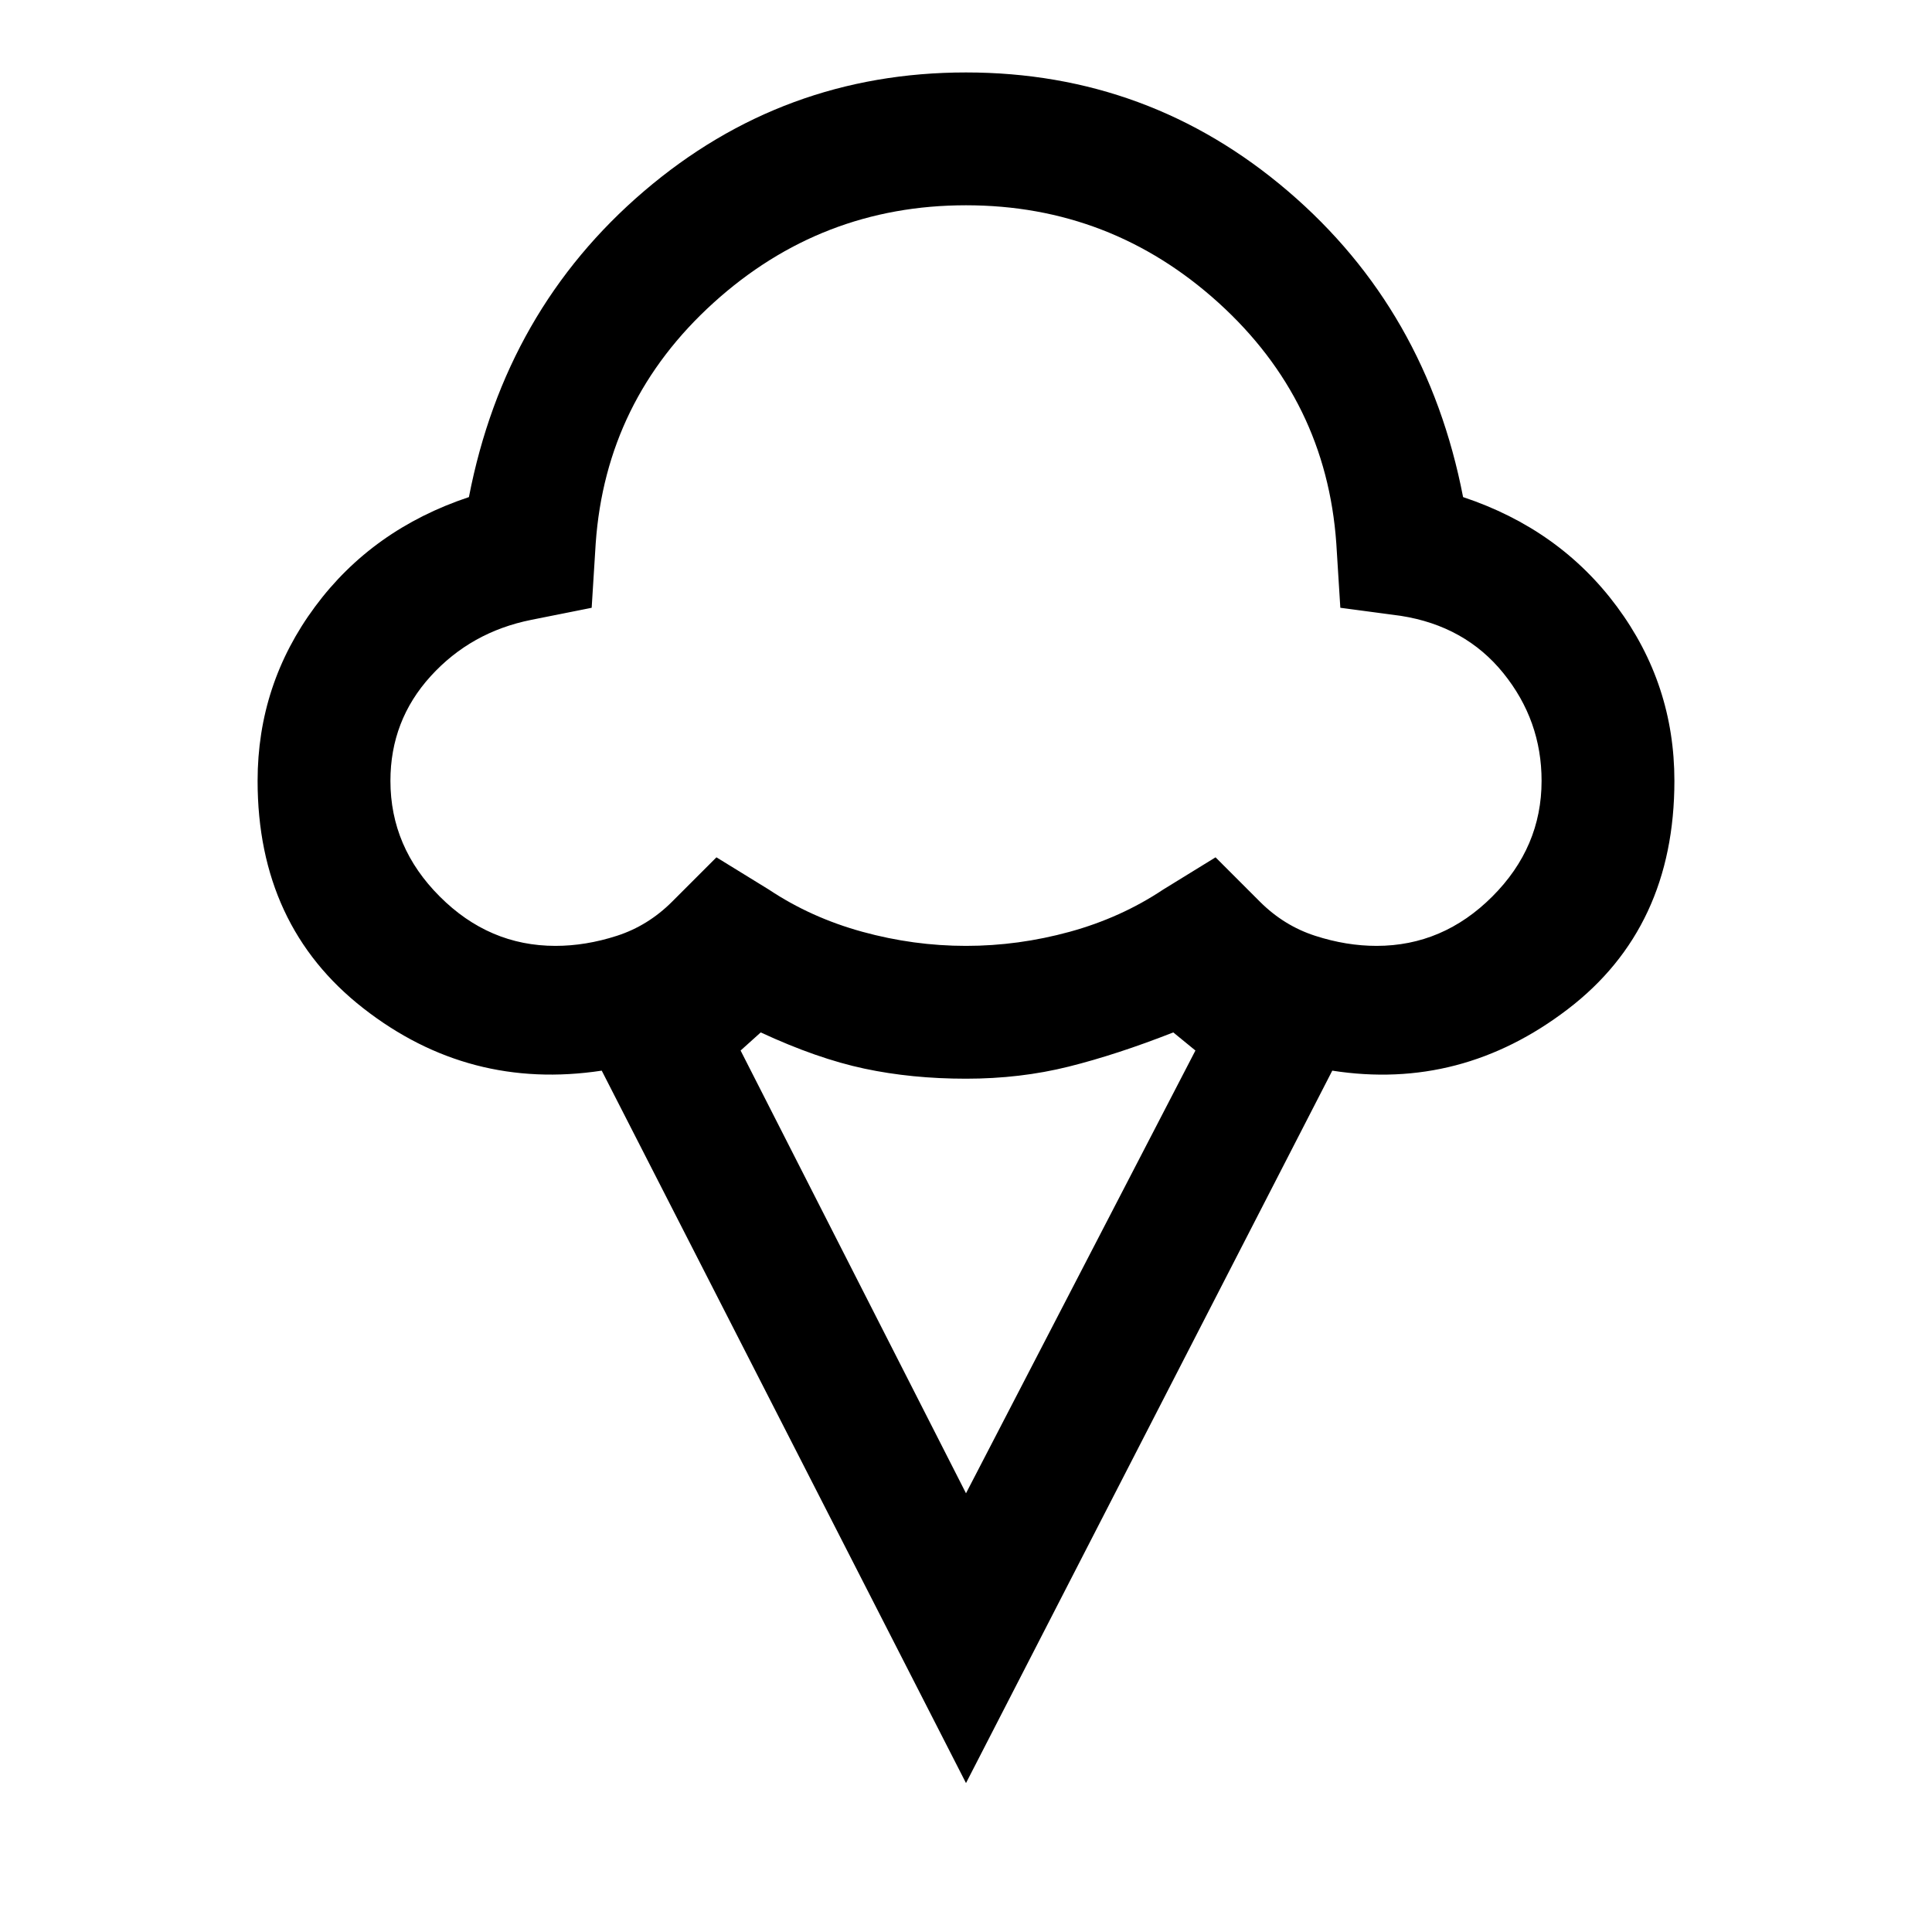 <svg xmlns="http://www.w3.org/2000/svg" height="24" width="24"><path d="M12 22.15 7.475 13.3q-1.65.25-2.962-.775Q3.2 11.5 3.2 9.7q0-1.2.713-2.163.712-.962 1.912-1.362.45-2.325 2.175-3.8Q9.725.9 12 .9t4 1.475q1.725 1.475 2.175 3.8 1.2.4 1.912 1.362.713.963.713 2.163 0 1.825-1.325 2.837-1.325 1.013-2.925.763Zm-5.1-10.4q.375 0 .763-.125.387-.125.687-.425l.55-.55.65.4q.525.35 1.163.525.637.175 1.287.175.65 0 1.288-.175.637-.175 1.162-.525l.65-.4.55.55q.3.3.688.425.387.125.762.125.825 0 1.438-.613.612-.612.612-1.437 0-.75-.475-1.338-.475-.587-1.275-.712l-.75-.1-.05-.8q-.125-1.775-1.462-2.988Q13.8 2.55 12 2.55q-1.8 0-3.137 1.212Q7.525 4.975 7.4 6.75l-.05.8-.75.15q-.75.15-1.25.7-.5.55-.5 1.3 0 .825.613 1.437.612.613 1.437.613Zm5.1 6.8 2.85-5.5-.275-.225q-.7.275-1.3.425-.6.15-1.275.15-.675 0-1.262-.125-.588-.125-1.288-.45l-.25.225Zm0-11.4Z"/></svg>